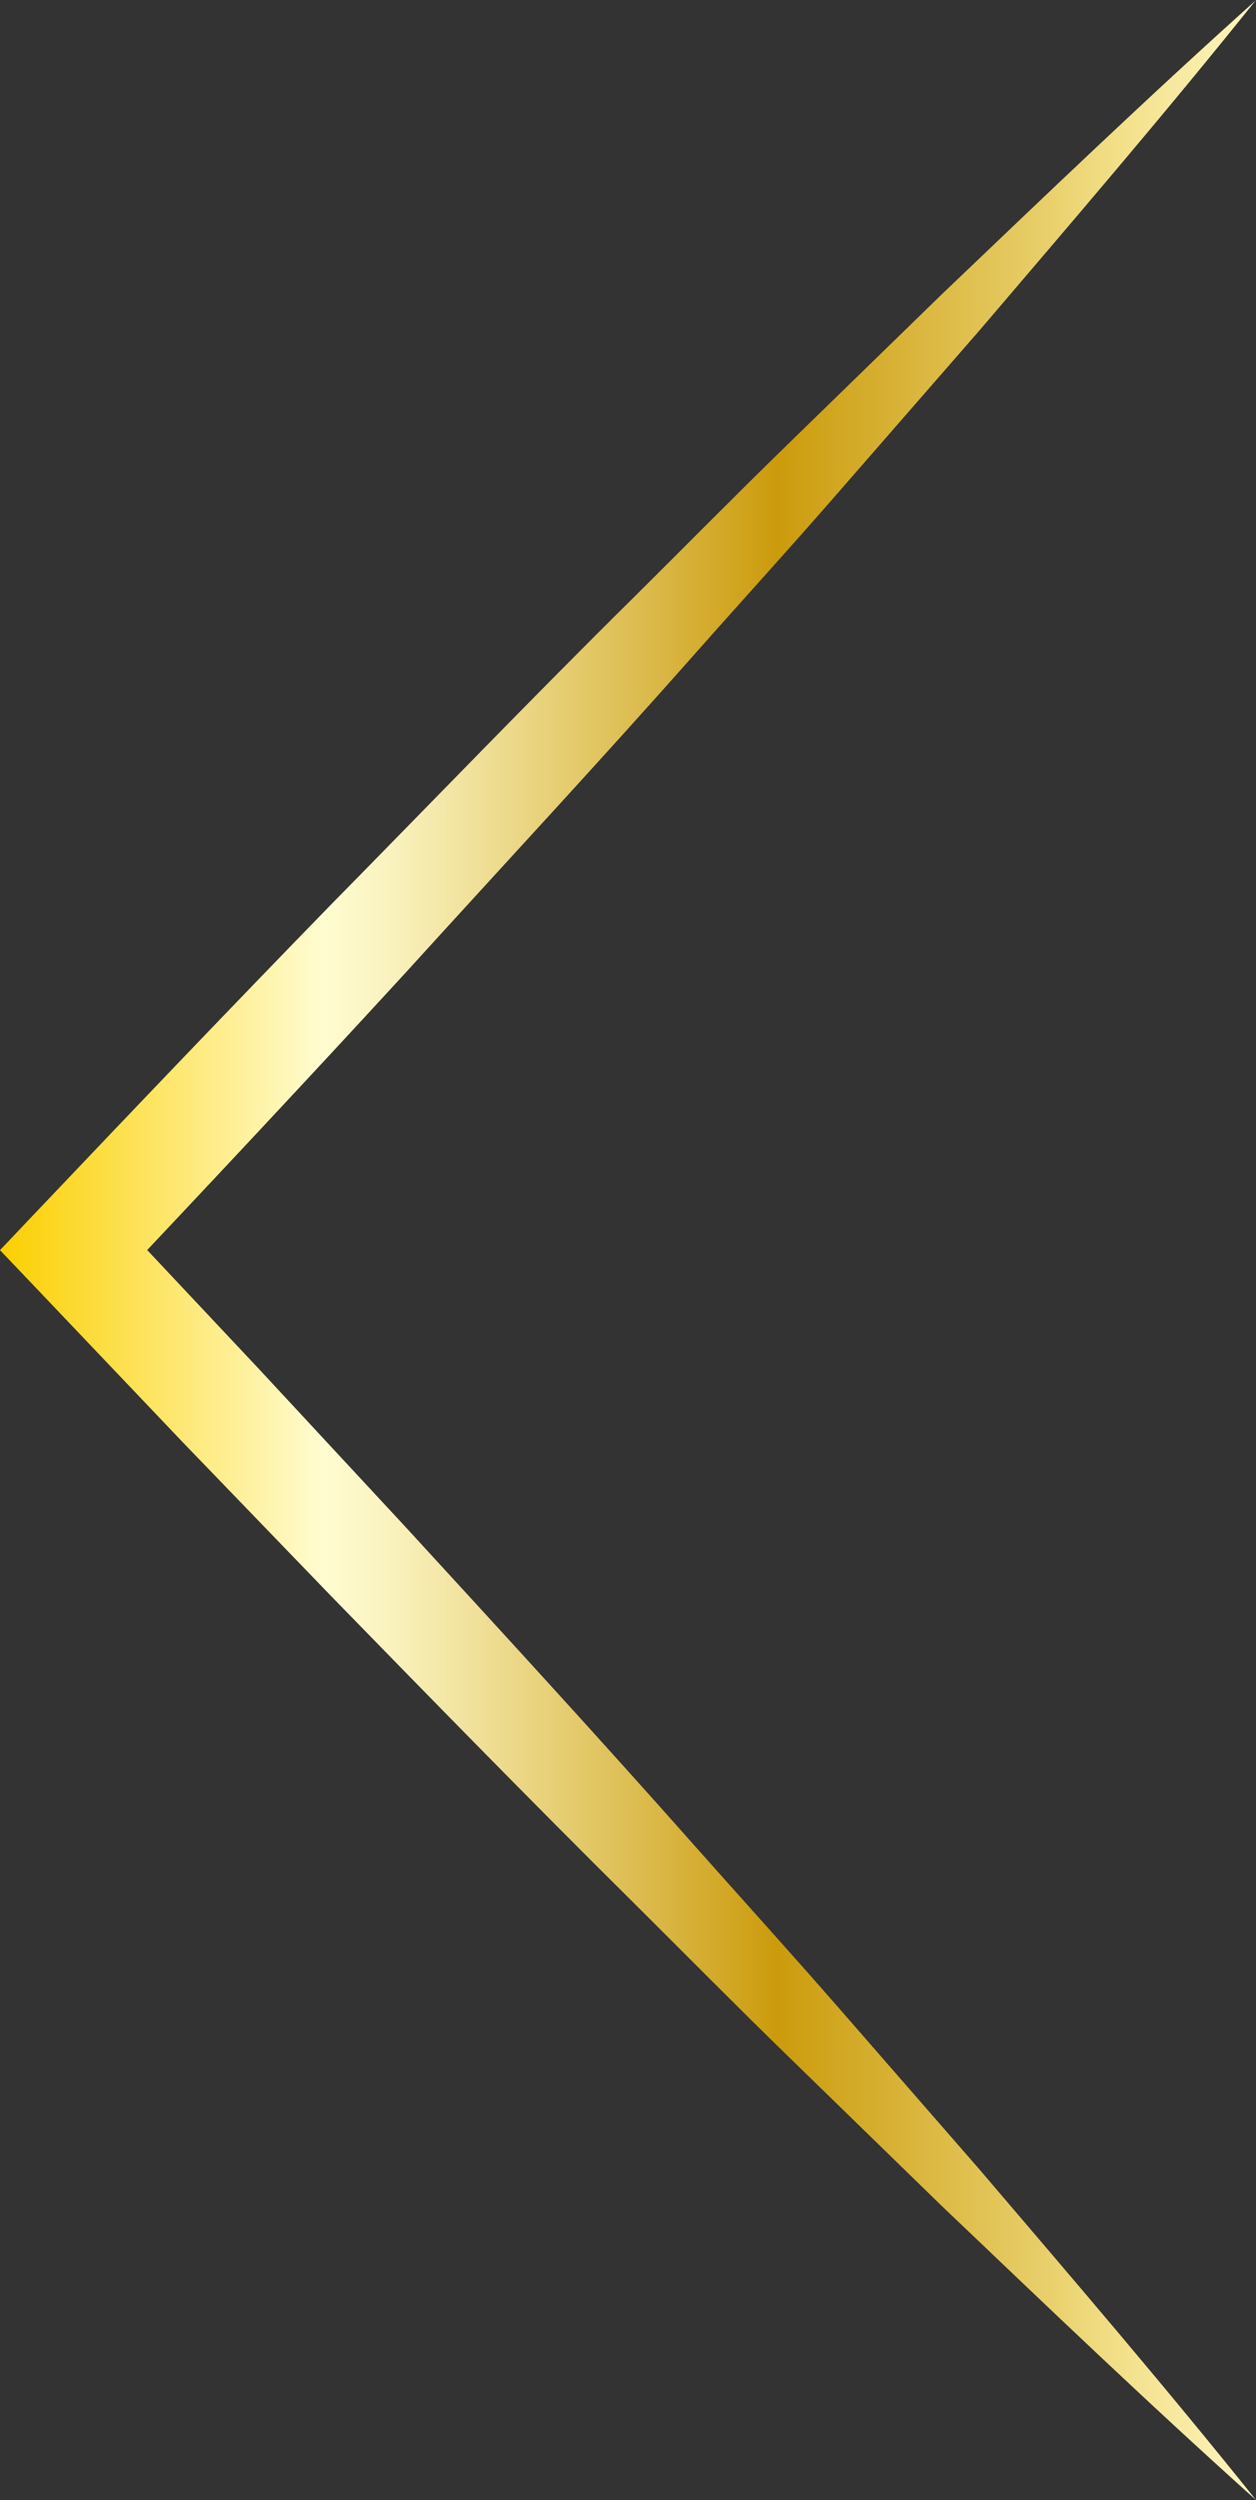 <?xml version="1.0" encoding="UTF-8"?><svg id="_圖層_2" xmlns="http://www.w3.org/2000/svg" xmlns:xlink="http://www.w3.org/1999/xlink" viewBox="0 0 93.91 186.92"><rect x="0" y="0" width="93.91" height="186.92" fill="#333333" stroke="none"/><defs><style>.cls-1{fill:url(#_金色);}</style><linearGradient id="_金色" x1="0" y1="93.46" x2="96.81" y2="93.46" gradientUnits="userSpaceOnUse"><stop offset="0" stop-color="#fbcf00"/><stop offset=".25" stop-color="#fffcd1"/><stop offset=".3" stop-color="#faf3bf"/><stop offset=".38" stop-color="#eedd92"/><stop offset=".5" stop-color="#dbba4b"/><stop offset=".6" stop-color="#cb9b0c"/><stop offset=".8" stop-color="#e7cd67"/><stop offset=".87" stop-color="#f3e18b"/><stop offset="1" stop-color="#fffcd1"/></linearGradient></defs><g id="_圖層_2-2"><path class="cls-1" d="M93.91,0c-6.72,8.4-13.71,16.54-20.68,24.71l-10.57,12.13c-3.52,4.05-7.13,8.01-10.69,12.03-7.1,8.04-14.41,15.89-21.61,23.82-7.25,7.9-14.59,15.72-21.94,23.52v-5.5l11.01,11.72,10.94,11.79c7.25,7.9,14.5,15.8,21.61,23.83,3.56,4.01,7.16,7.98,10.69,12.03l10.57,12.13c6.97,8.17,13.95,16.31,20.67,24.71-8.01-7.18-15.76-14.61-23.53-22.02l-11.53-11.23c-3.84-3.74-7.61-7.56-11.41-11.34-7.62-7.55-15.11-15.22-22.59-22.9l-11.16-11.57-11.08-11.65-2.61-2.74,2.61-2.75c7.38-7.77,14.78-15.53,22.26-23.21,7.52-7.64,14.95-15.37,22.58-22.91,3.81-3.78,7.57-7.6,11.41-11.34l11.53-11.23c7.76-7.41,15.51-14.84,23.52-22.02Z"/></g></svg>